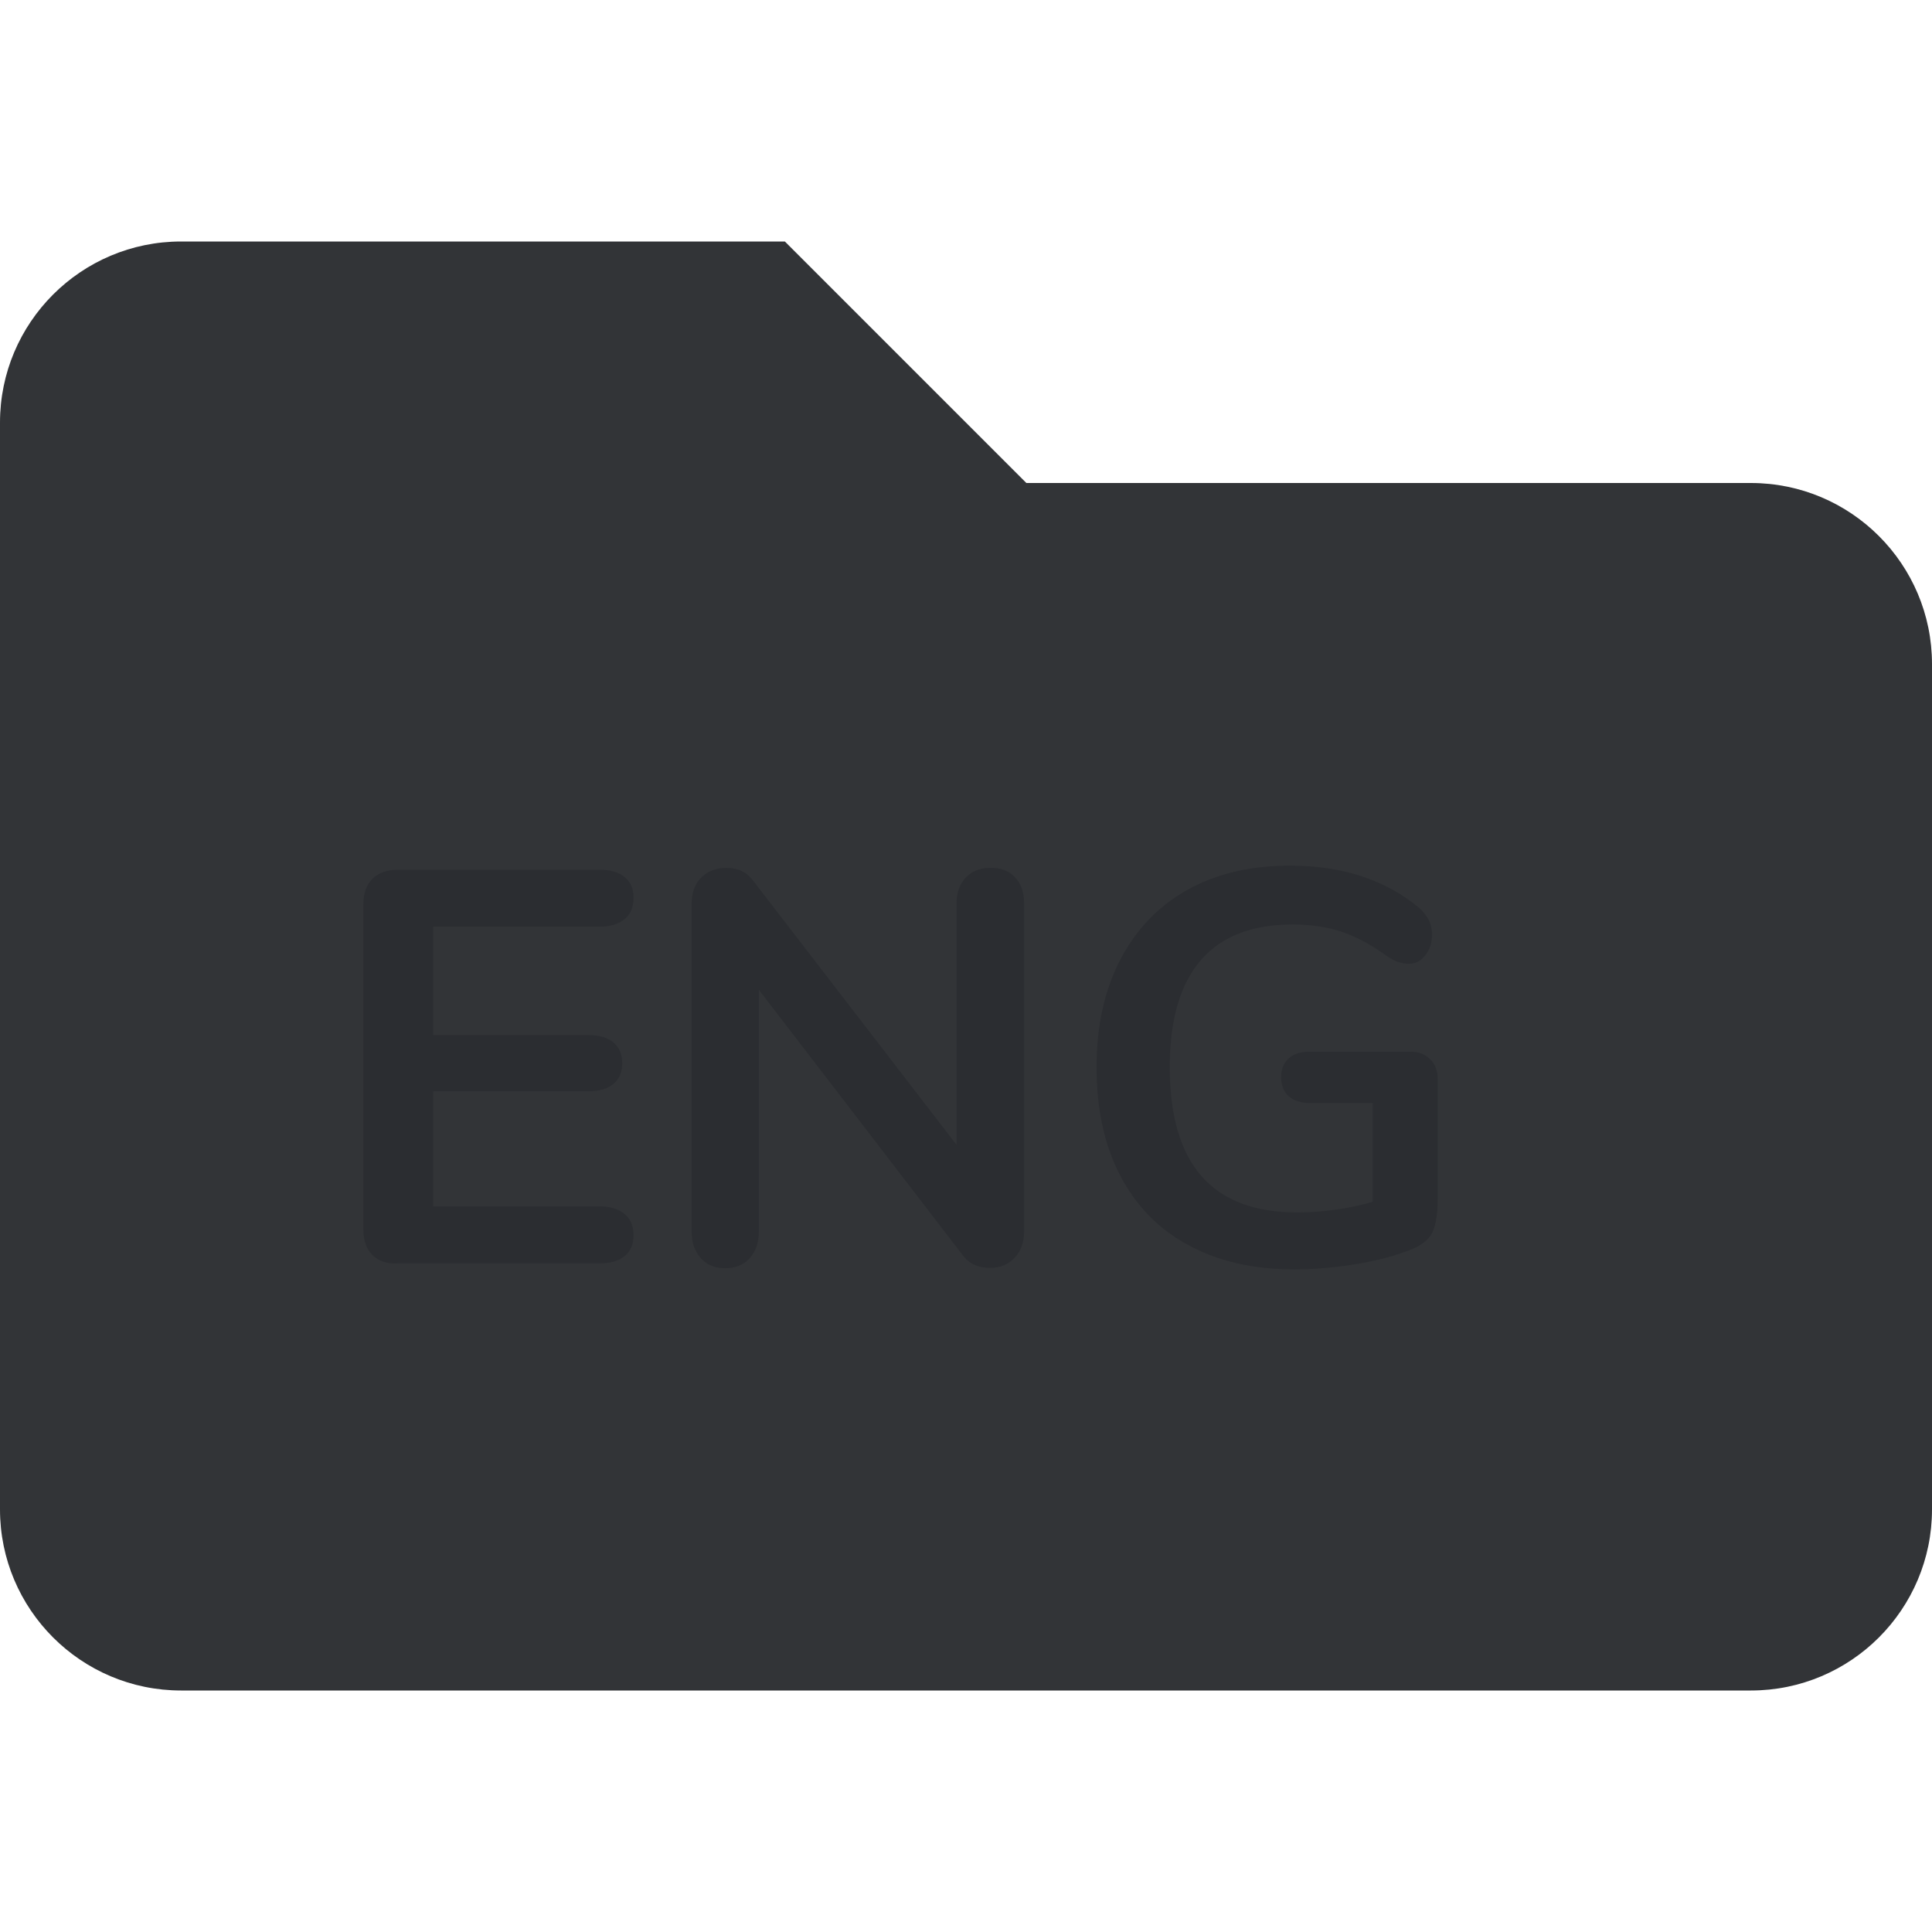 <?xml version="1.0" encoding="utf-8"?>
<!-- Generator: Adobe Illustrator 22.0.1, SVG Export Plug-In . SVG Version: 6.00 Build 0)  -->
<svg version="1.1" id="Lag_1" xmlns="http://www.w3.org/2000/svg" xmlns:xlink="http://www.w3.org/1999/xlink" x="0px" y="0px"
	 viewBox="0 0 512 512" style="enable-background:new 0 0 512 512;" xml:space="preserve">
<style type="text/css">
	.st0{fill:#323437;}
	.st1{fill:#2B2D31;}
</style>
<path class="st0" d="M464,128H272l-64-64H48C21.5,64,0,85.5,0,112v288c0,26.5,21.5,48,48,48h416c26.5,0,48-21.5,48-48V176
	C512,149.5,490.5,128,464,128z"/>
<g>
	<path class="st1" d="M98.7,332.6c-1.6-1.6-2.4-3.8-2.4-6.7v-86.3c0-2.9,0.8-5.1,2.4-6.7c1.6-1.6,3.9-2.4,6.7-2.4h53.4
		c2.9,0,5.1,0.6,6.7,1.9c1.6,1.3,2.4,3.1,2.4,5.5c0,2.5-0.8,4.4-2.4,5.7c-1.6,1.3-3.8,2-6.7,2h-44v28.7h41c2.9,0,5.1,0.6,6.7,1.9
		c1.6,1.3,2.4,3.2,2.4,5.6c0,2.4-0.8,4.2-2.4,5.5c-1.6,1.3-3.8,1.9-6.7,1.9h-41v30.5h44c2.9,0,5.1,0.7,6.7,2
		c1.6,1.3,2.4,3.2,2.4,5.7c0,2.4-0.8,4.2-2.4,5.5c-1.6,1.3-3.8,1.9-6.7,1.9h-53.4C102.6,335,100.3,334.2,98.7,332.6z"/>
	<path class="st1" d="M269,232.5c1.6,1.7,2.4,4,2.4,6.9v86.9c0,2.9-0.8,5.2-2.5,7c-1.7,1.8-3.8,2.7-6.5,2.7c-3.2,0-5.6-1.1-7.3-3.4
		l-54-70.3v64.1c0,2.9-0.8,5.2-2.4,7c-1.6,1.8-3.8,2.7-6.5,2.7c-2.8,0-4.9-0.9-6.5-2.7c-1.6-1.8-2.4-4.1-2.4-7v-86.9
		c0-2.9,0.8-5.2,2.5-6.9c1.7-1.7,3.9-2.6,6.7-2.6c3.1,0,5.4,1.1,7.1,3.4l53.9,70v-63.9c0-2.9,0.8-5.2,2.4-6.9
		c1.6-1.7,3.8-2.6,6.4-2.6C265.2,229.9,267.4,230.8,269,232.5z"/>
	<path class="st1" d="M378.9,280.6c1.4,1.3,2.1,3.1,2.1,5.3v31.8c0,4.5-0.6,7.7-1.8,9.6c-1.2,1.9-3.6,3.4-7.3,4.6
		c-3.9,1.4-8.5,2.5-13.8,3.3c-5.2,0.8-10.3,1.2-15.1,1.2c-10.8,0-20.1-2.1-28-6.4c-7.9-4.2-13.9-10.4-18.1-18.4
		c-4.2-8-6.3-17.6-6.3-28.8c0-11,2.1-20.4,6.3-28.5c4.2-8,10.1-14.2,17.8-18.5c7.7-4.3,16.8-6.4,27.2-6.4c13.9,0,25.3,3.8,34.2,11.2
		c1.2,1.1,2,2.2,2.6,3.3c0.5,1.1,0.8,2.4,0.8,3.8c0,2.2-0.6,4-1.8,5.5c-1.2,1.5-2.6,2.2-4.3,2.2c-1.1,0-2.1-0.2-3-0.5
		c-0.9-0.3-1.9-0.9-3.1-1.7c-4.3-3.1-8.4-5.2-12.1-6.4c-3.8-1.2-8-1.8-12.7-1.8c-10.8,0-18.9,3.2-24.3,9.5
		c-5.5,6.4-8.2,15.8-8.2,28.3c0,25.7,11.2,38.5,33.7,38.5c6.7,0,13.4-0.9,20.1-2.8v-26.2h-16.7c-2.4,0-4.2-0.6-5.6-1.8
		c-1.3-1.2-2-2.9-2-5c0-2.2,0.7-3.8,2-5c1.3-1.2,3.2-1.8,5.6-1.8h26.2C375.7,278.6,377.5,279.3,378.9,280.6z"/>
</g>
</svg>
